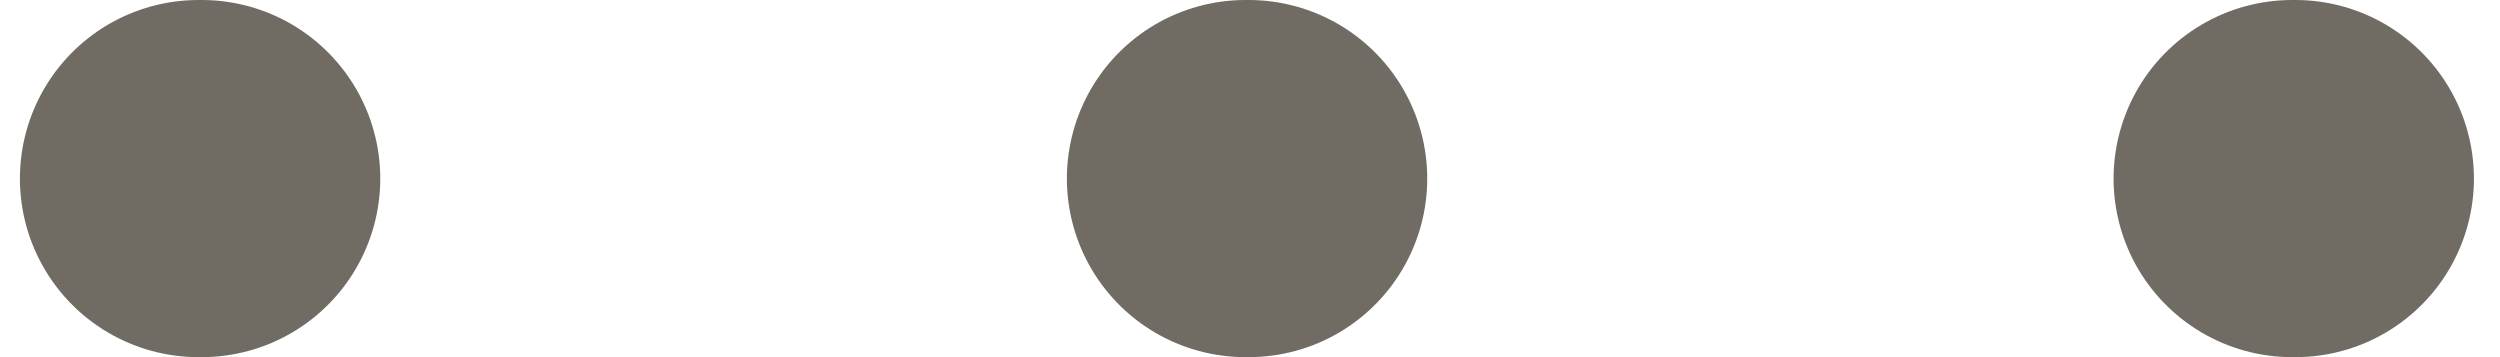 <svg width="28" height="4" viewBox="0 0 28 4" fill="none" xmlns="http://www.w3.org/2000/svg">
<path d="M25.672 2L25.708 2" stroke="#706C64" stroke-width="4" stroke-linecap="round" stroke-linejoin="round"/>
<path d="M13.949 2L13.985 2" stroke="#706C64" stroke-width="4" stroke-linecap="round" stroke-linejoin="round"/>
<path d="M2.223 2L2.259 2" stroke="#706C64" stroke-width="4" stroke-linecap="round" stroke-linejoin="round"/>
</svg>
